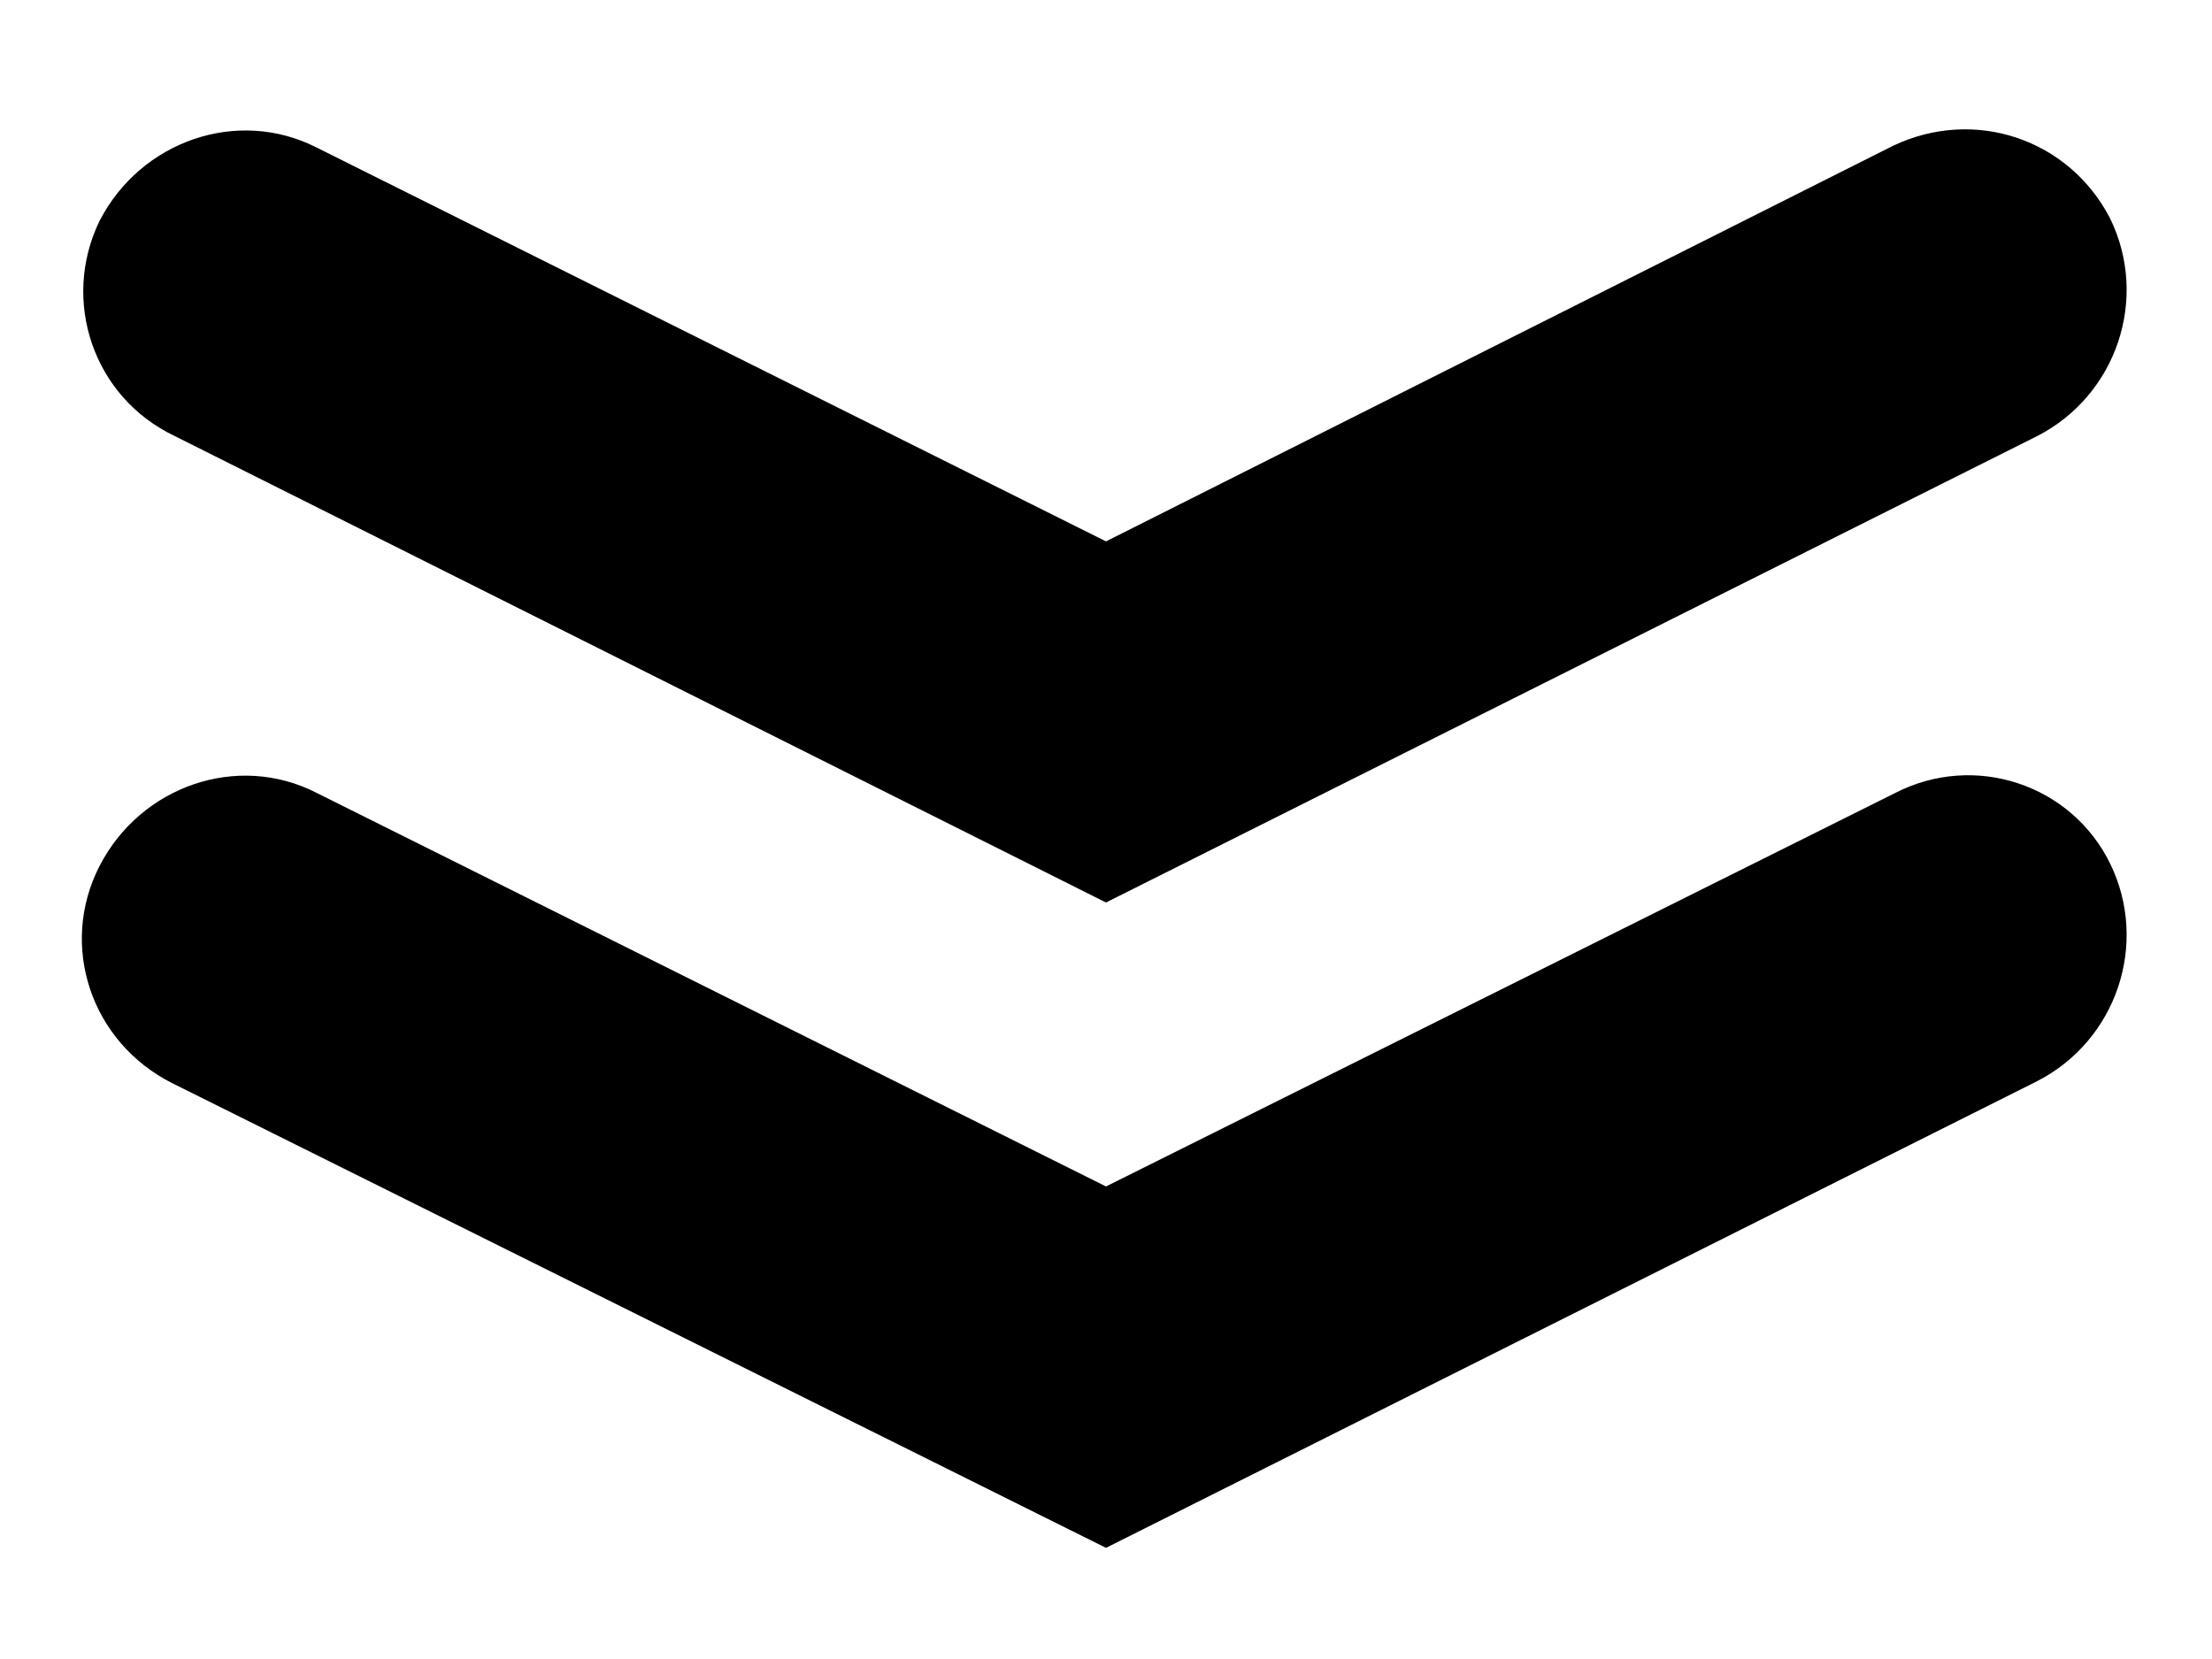 <svg width="8" height="6" viewBox="0 0 8 6" xmlns="http://www.w3.org/2000/svg">
<path d="M0.632 1.577L4 3.264L7.368 1.577C7.656 1.429 7.772 1.079 7.632 0.791C7.484 0.503 7.142 0.387 6.847 0.527L4 1.958L1.146 0.534C0.858 0.387 0.508 0.511 0.36 0.799C0.22 1.087 0.337 1.437 0.632 1.577ZM6.854 2.868L4 4.291L1.146 2.868C0.858 2.72 0.508 2.844 0.36 3.132C0.212 3.42 0.329 3.77 0.624 3.918L4 5.598L7.368 3.91C7.656 3.762 7.772 3.412 7.632 3.124C7.492 2.837 7.142 2.72 6.854 2.868Z"/>
</svg>
